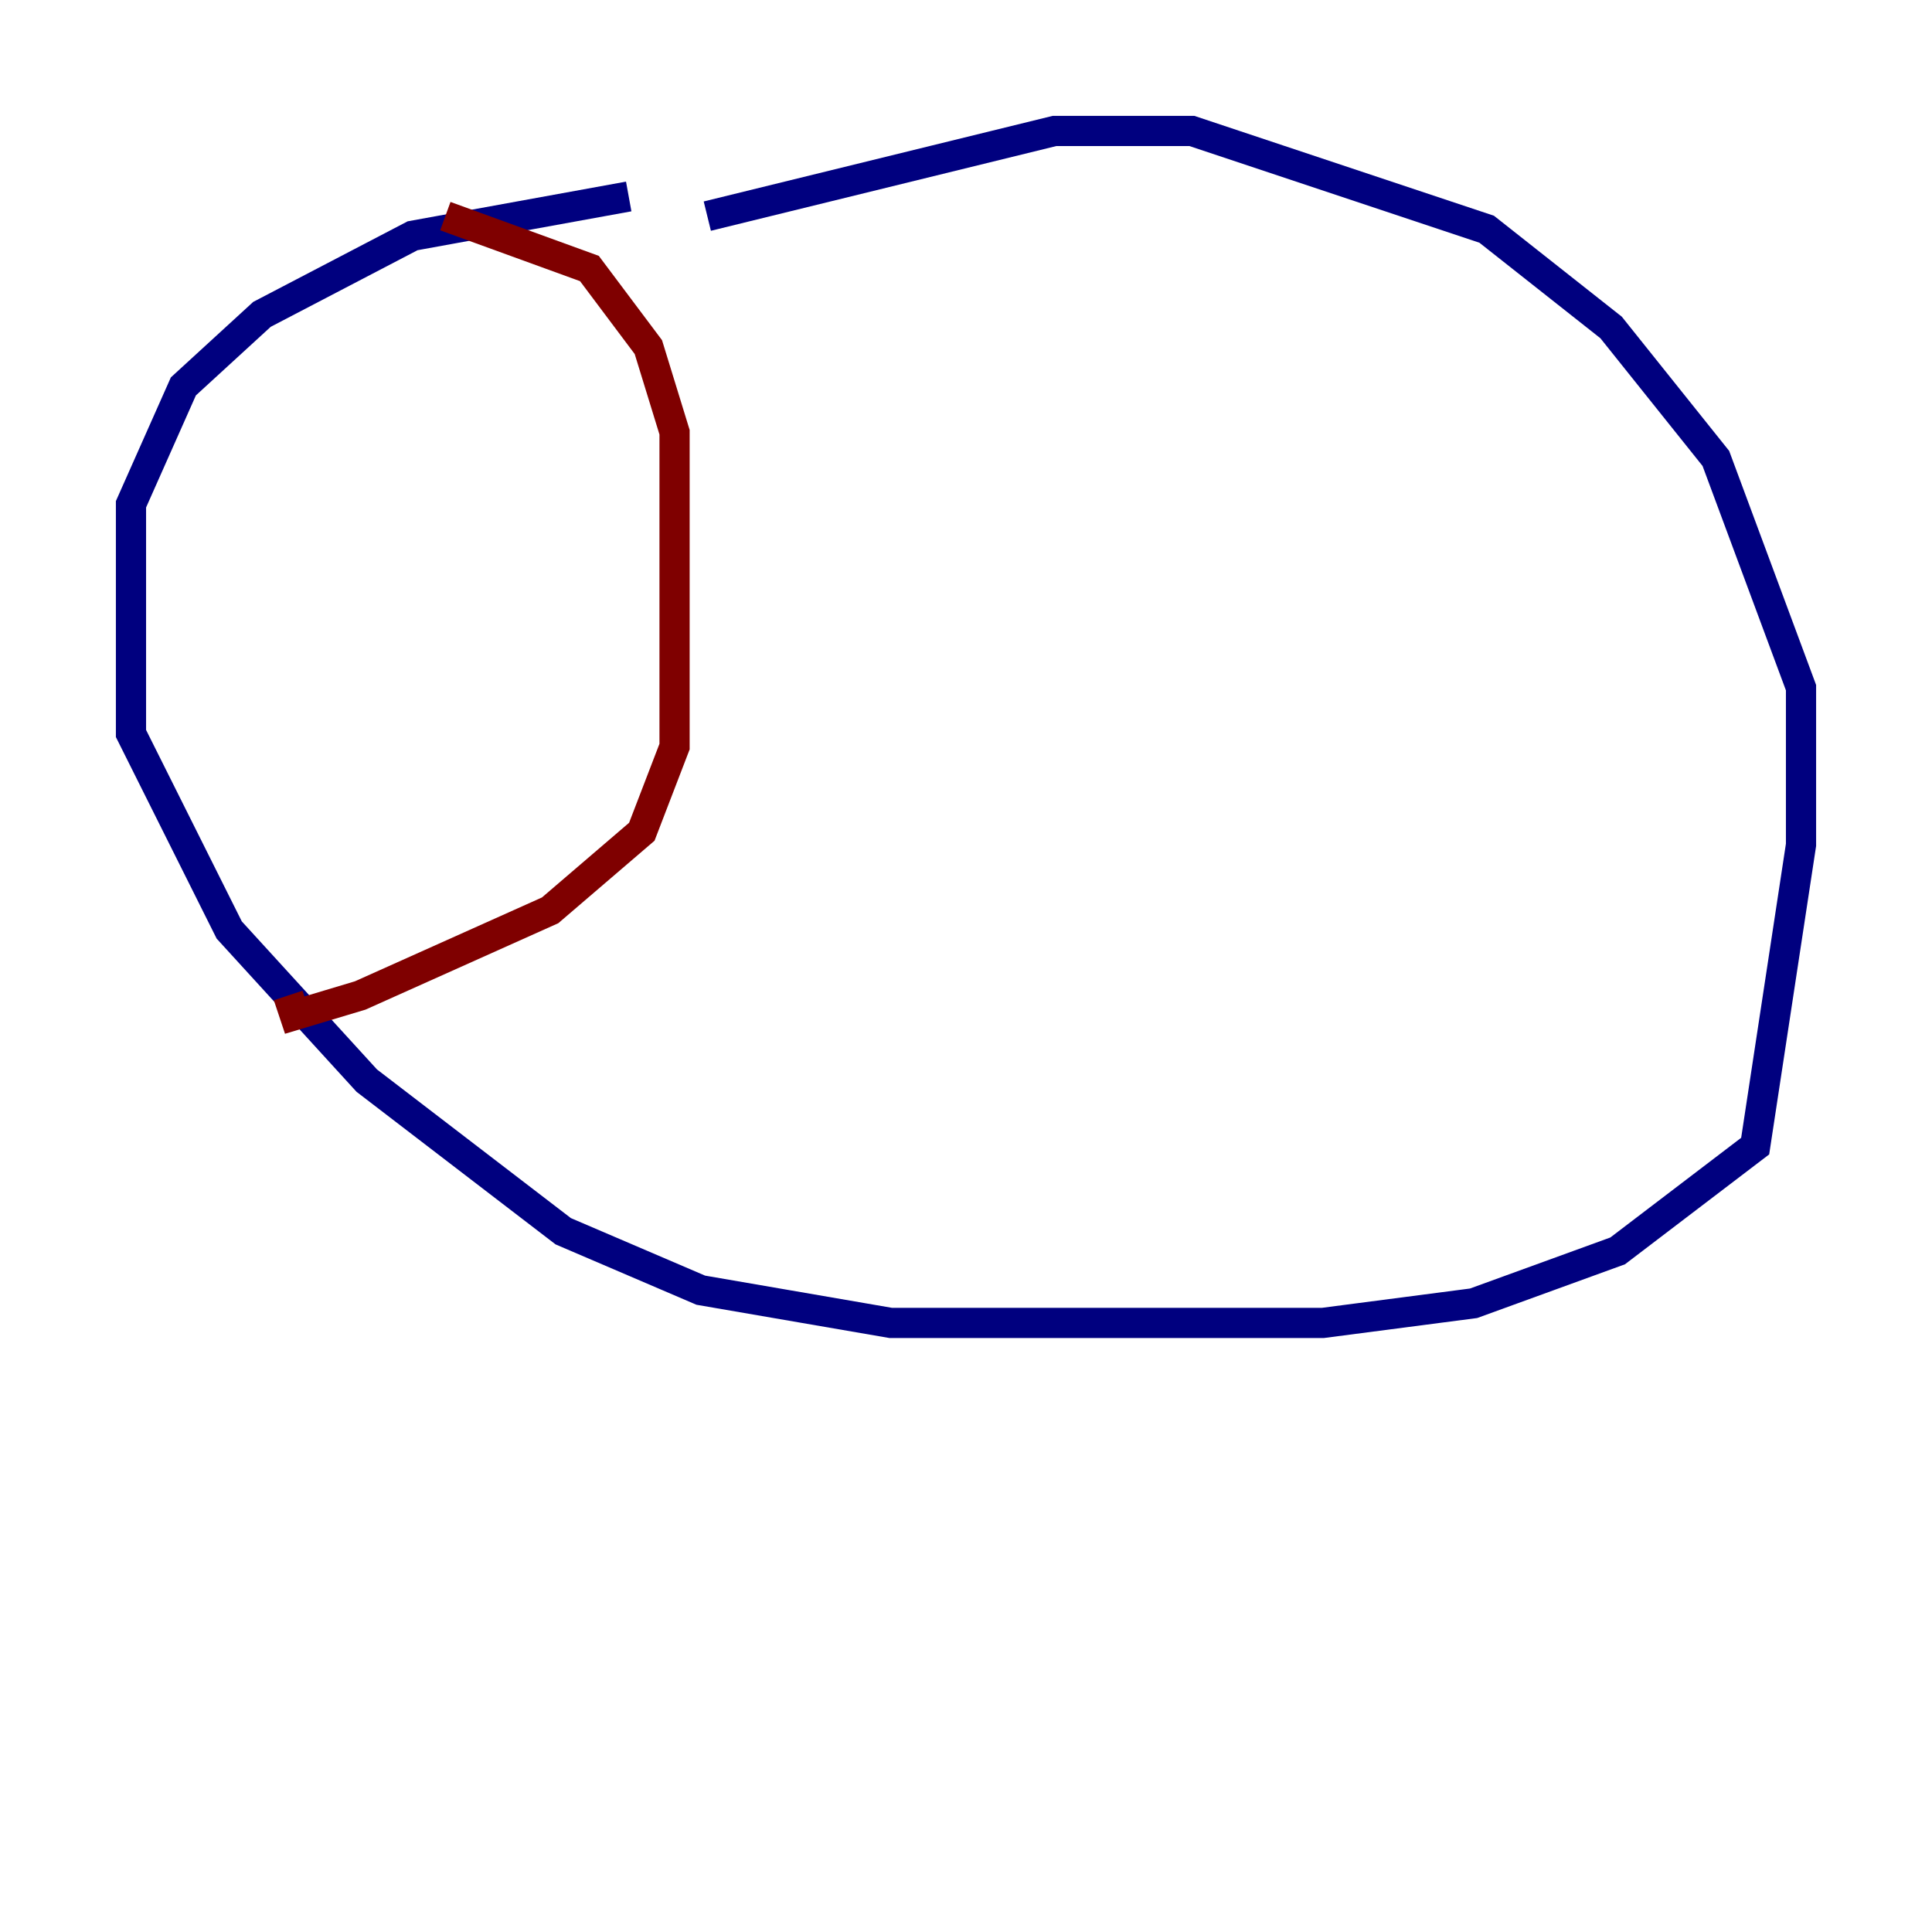 <?xml version="1.0" encoding="utf-8" ?>
<svg baseProfile="tiny" height="128" version="1.2" viewBox="0,0,128,128" width="128" xmlns="http://www.w3.org/2000/svg" xmlns:ev="http://www.w3.org/2001/xml-events" xmlns:xlink="http://www.w3.org/1999/xlink"><defs /><polyline fill="none" points="41.654,13.017 27.336,15.62 17.356,20.827 12.149,25.6 8.678,33.41 8.678,48.597 15.186,61.614 24.298,71.593 37.315,81.573 46.427,85.478 59.01,87.647 87.647,87.647 97.627,86.346 107.173,82.875 116.285,75.932 119.322,55.973 119.322,45.559 113.681,30.373 106.739,21.695 98.495,15.186 78.969,8.678 69.858,8.678 46.861,14.319" stroke="#00007f" stroke-width="2" /><polyline fill="none" points="29.505,14.319 39.051,17.79 42.956,22.997 44.691,28.637 44.691,49.464 42.522,55.105 36.447,60.312 23.864,65.953 19.525,67.254 19.091,65.953" stroke="#7f0000" stroke-width="2" /></svg>